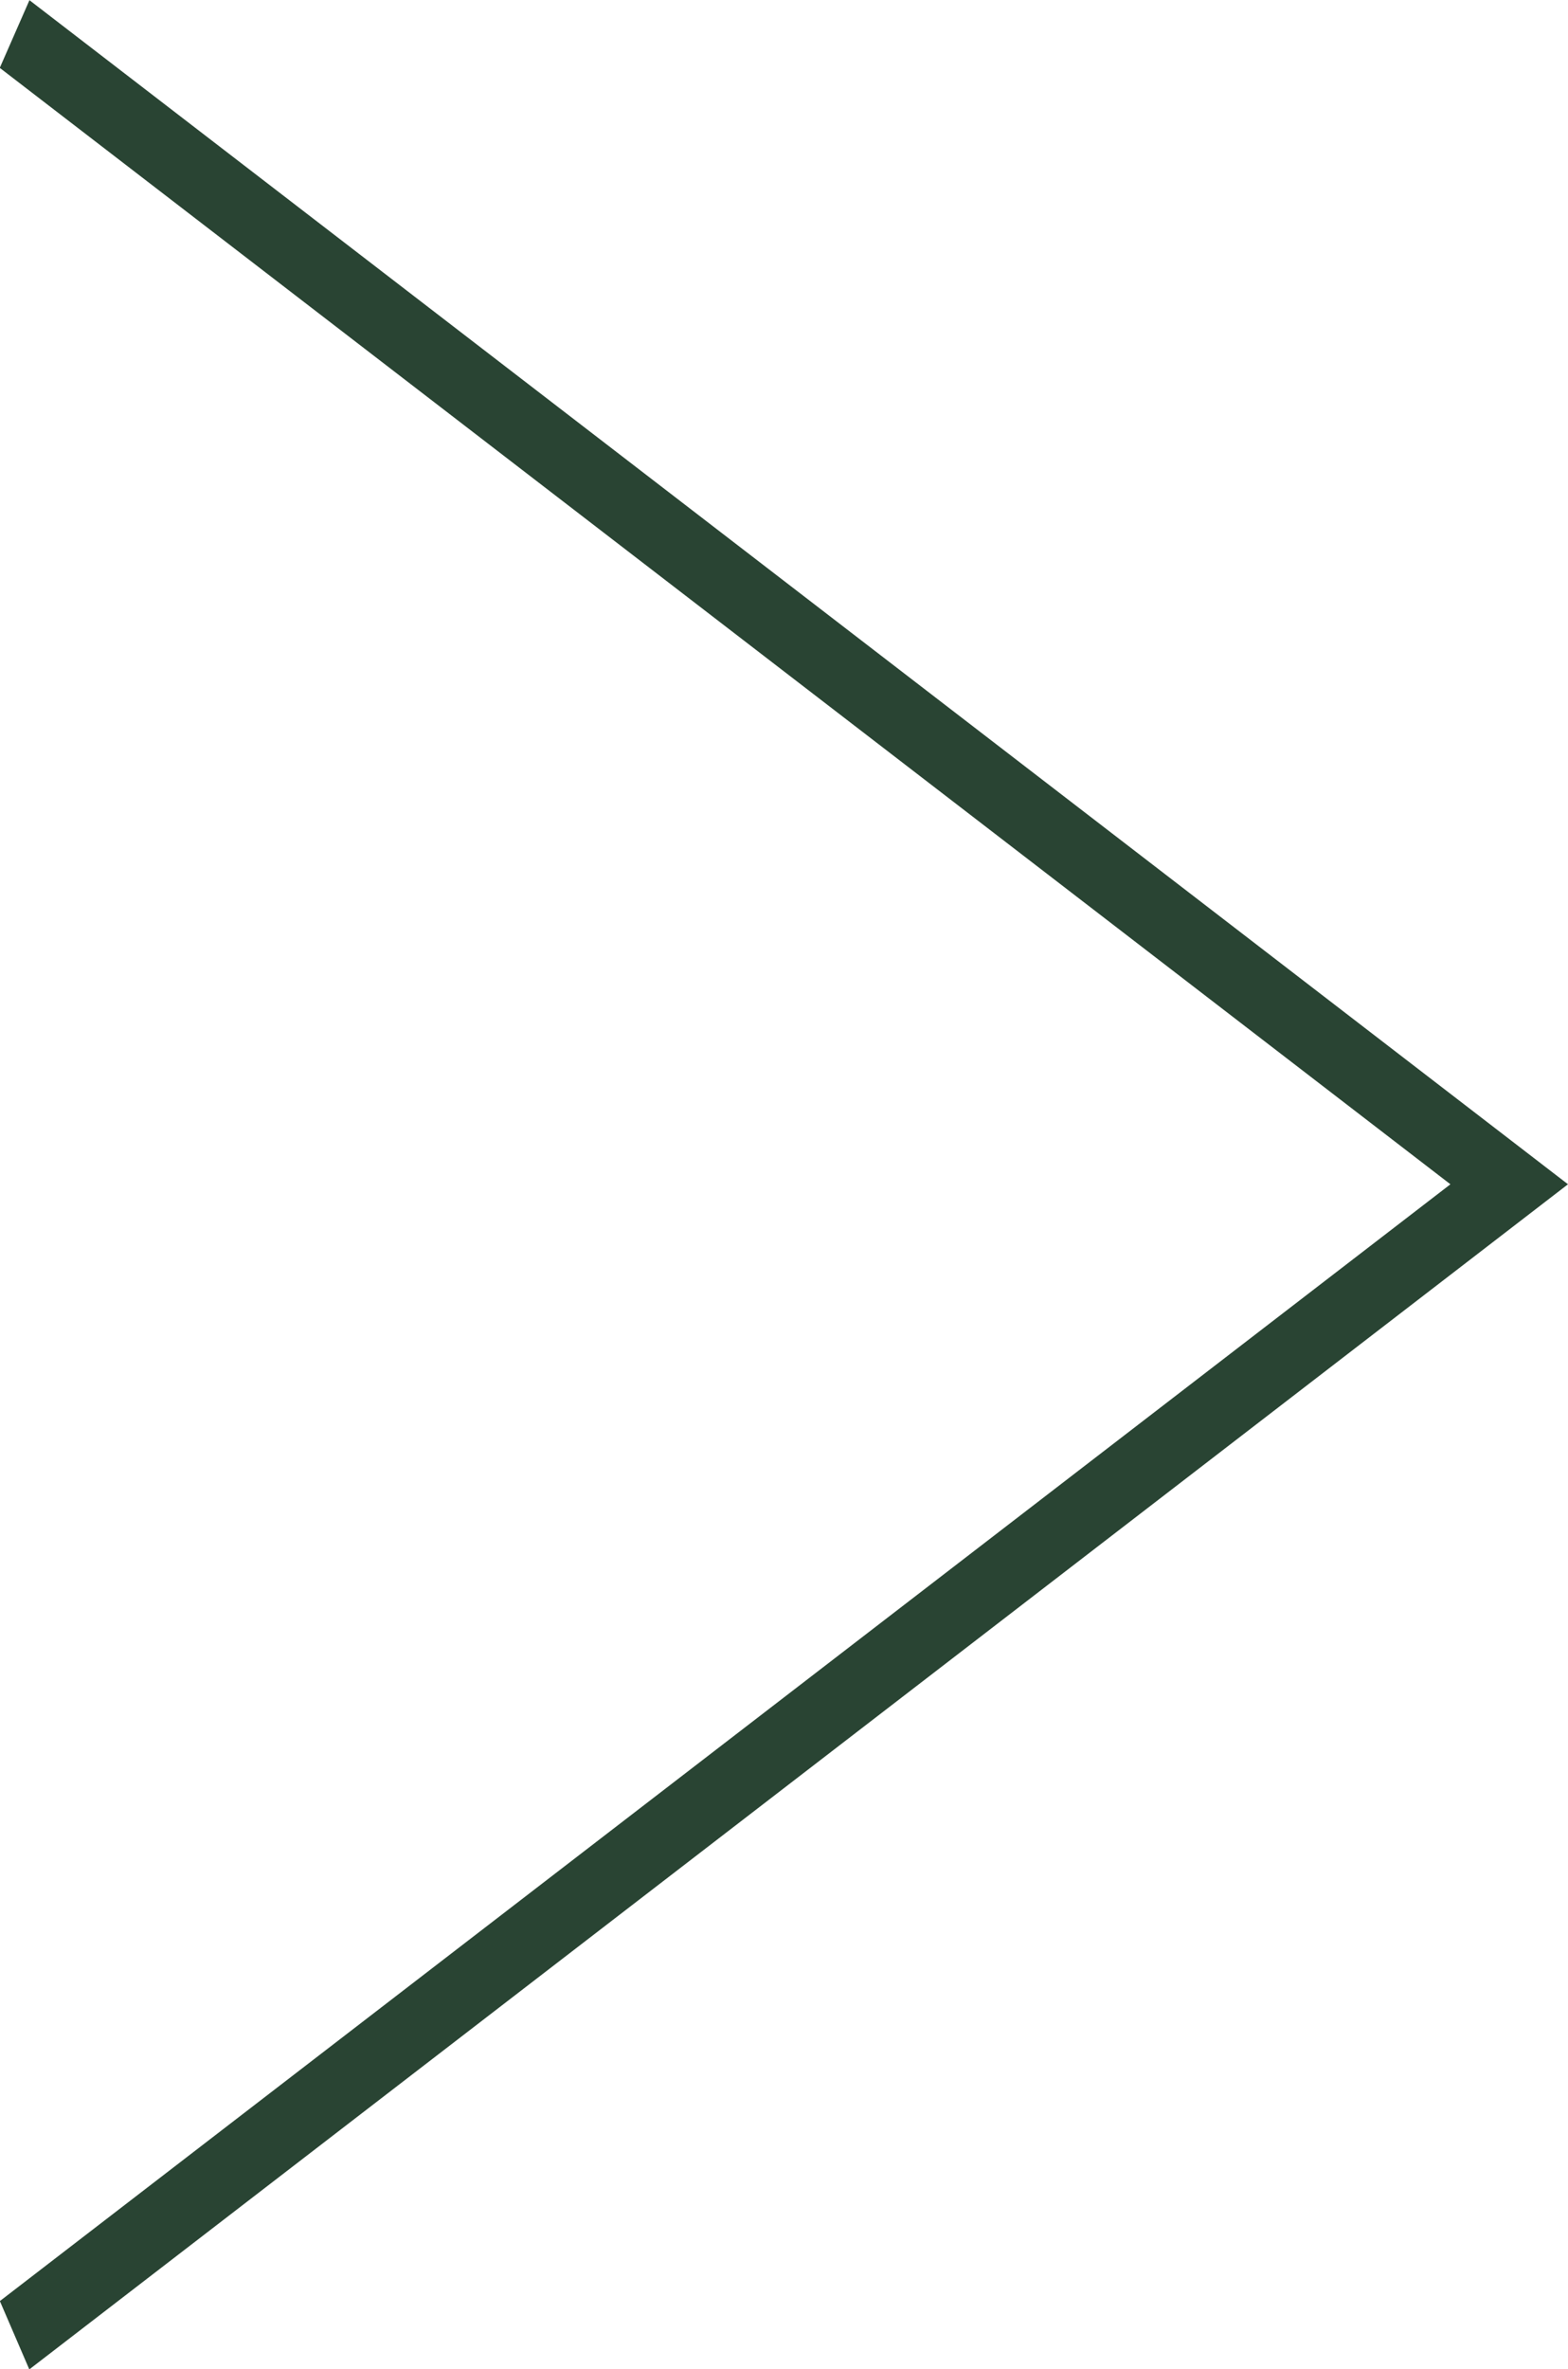 <svg xmlns="http://www.w3.org/2000/svg" viewBox="0 0 35.07 52.97"><defs><style>.cls-1{fill:none;stroke:#294433;stroke-miterlimit:10;}</style></defs><g id="Layer_2" data-name="Layer 2"><g id="Layer_1-2" data-name="Layer 1"><g id="Layer_2-2" data-name="Layer 2"><g id="Layer_1-2-2" data-name="Layer 1-2"><polygon class="cls-1" points="0.86 52.19 0.61 51.61 33.26 26.48 0.61 1.36 0.86 0.79 34.25 26.48 0.86 52.19"/></g></g></g></g></svg>